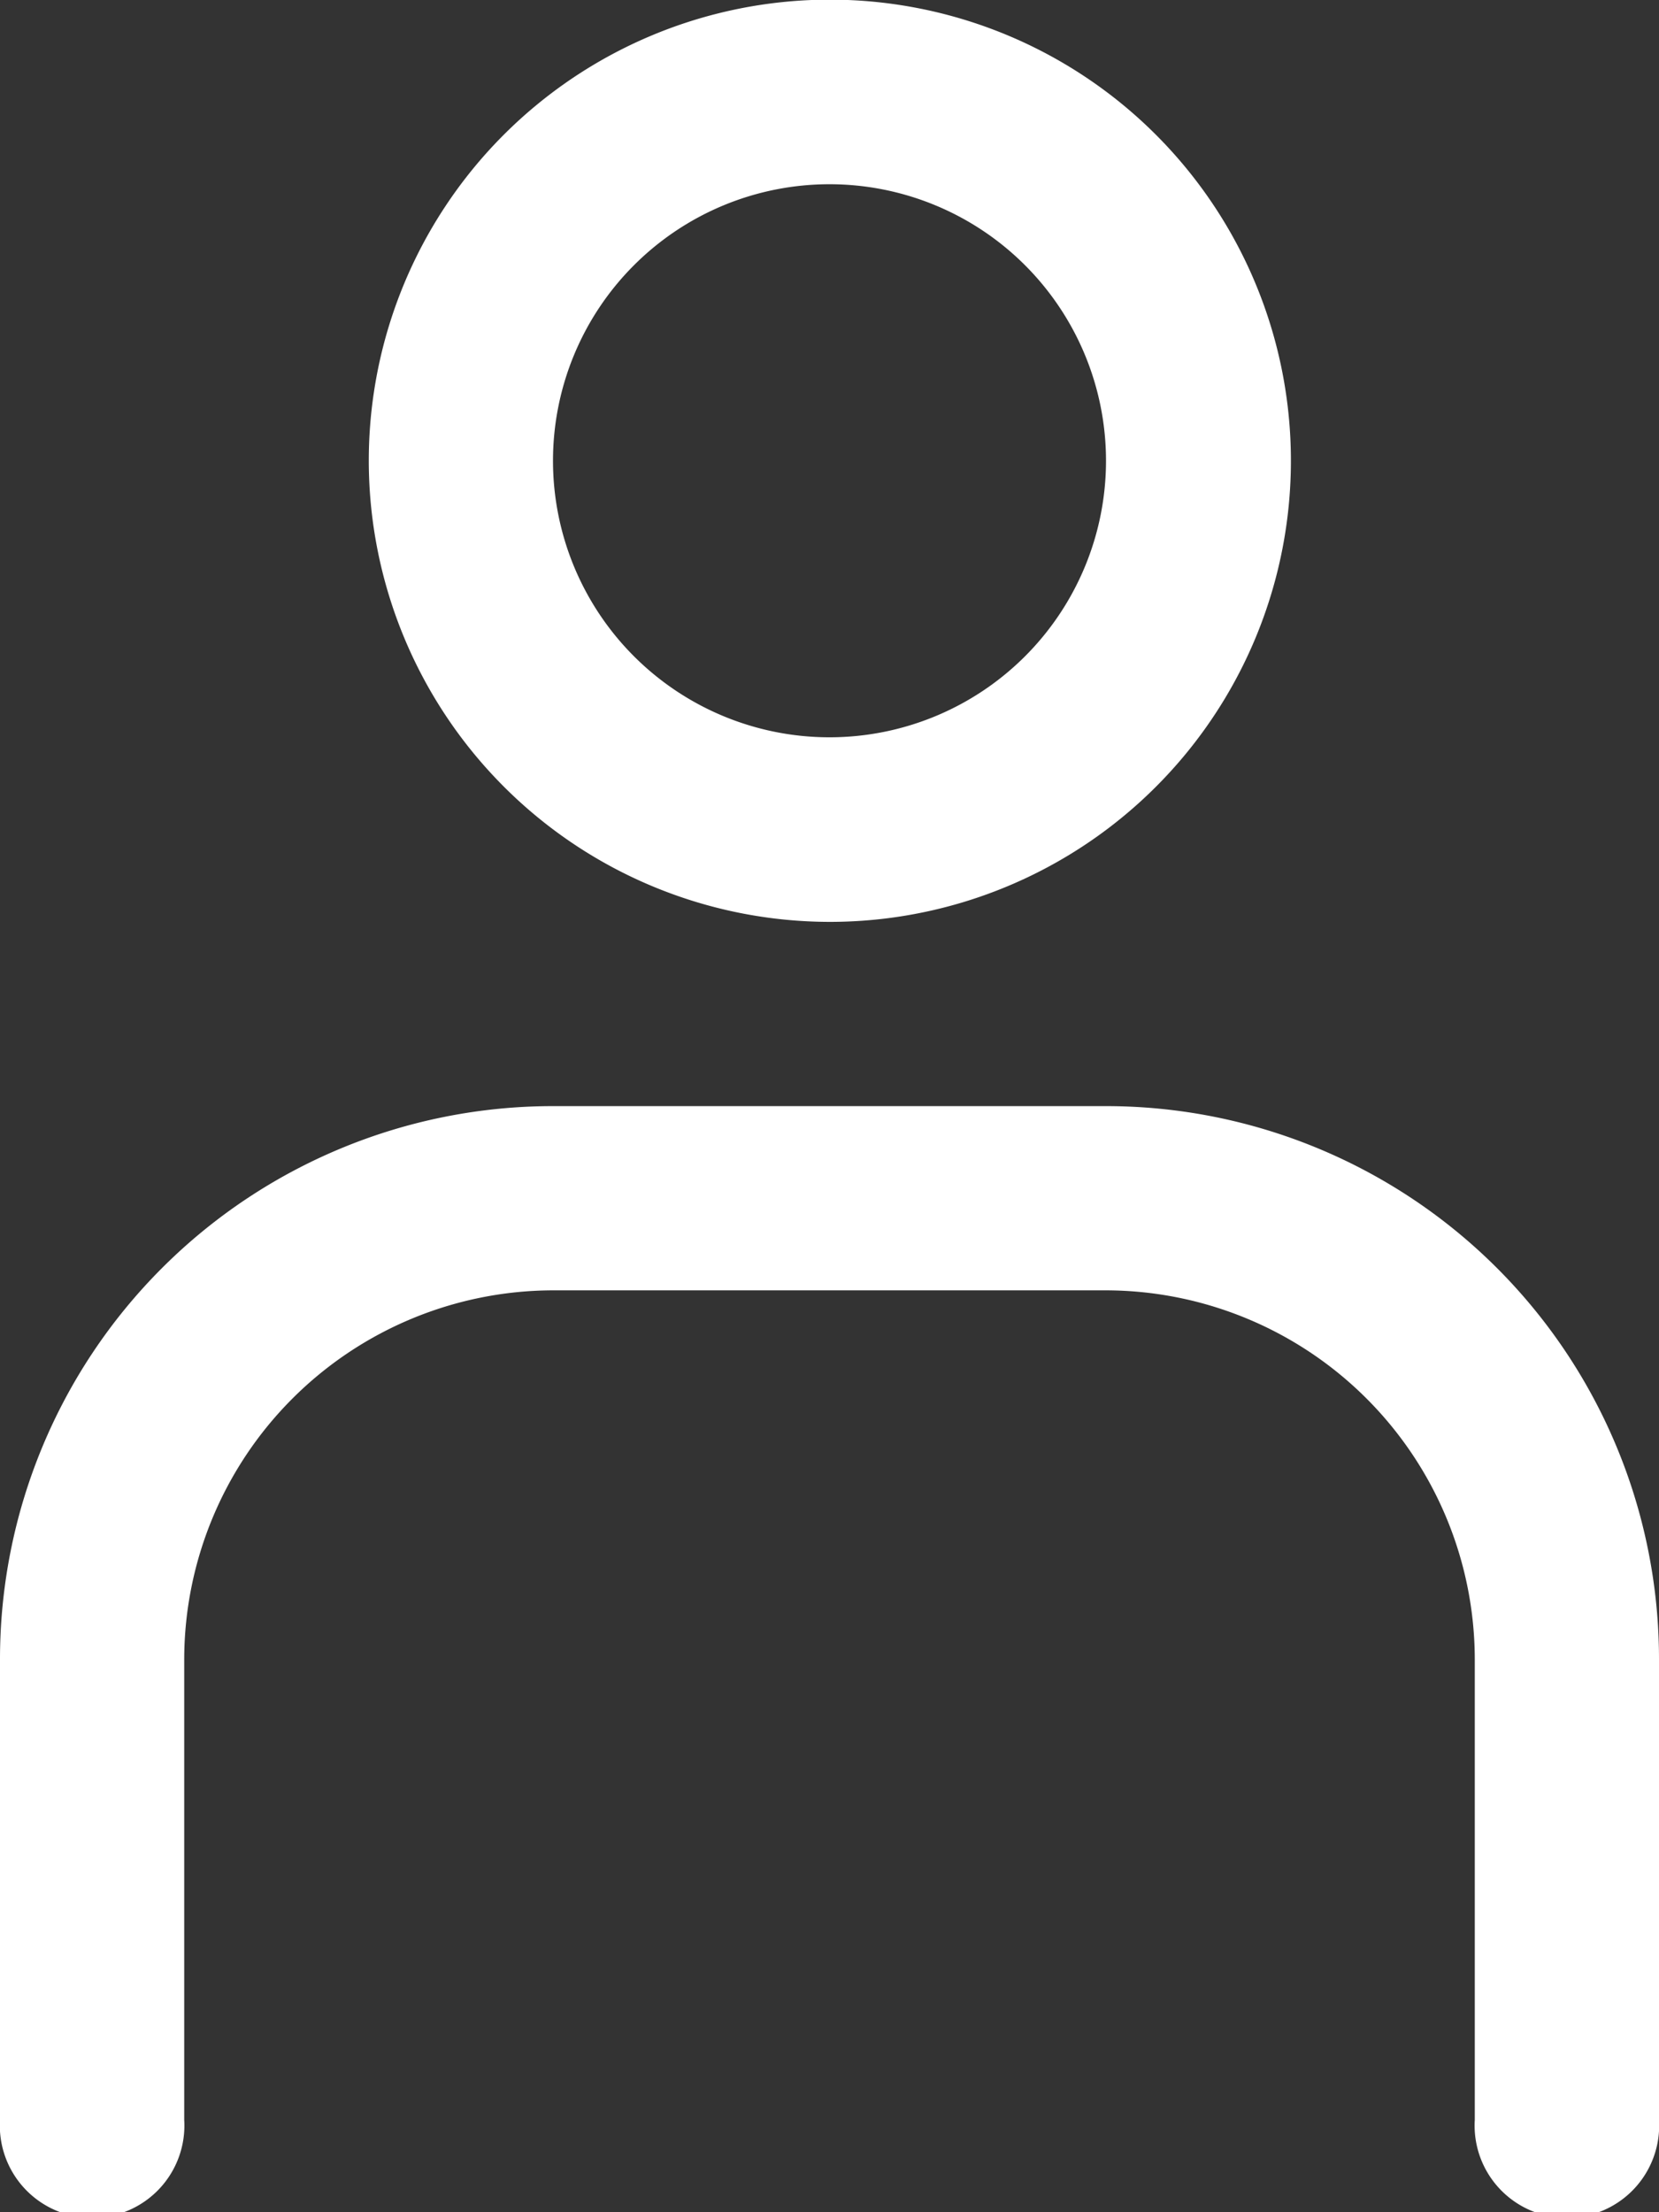 <?xml version="1.0" encoding="UTF-8" standalone="no"?> <svg xmlns="http://www.w3.org/2000/svg" viewBox="0 0 48 64"><rect x="0" y="0" width="48" height="64" fill="#333333" stroke="none"/><defs><style>.cls-1{fill="#FFFFFF";}</style></defs><title>Asset 27</title><g id="Layer_2" data-name="Layer 2"><g id="Layer_1-2" data-name="Layer 1"><path fill="#FFFFFF" class="cls-1" d="M32,32H16A16,16,0,0,0,0,48V61.33a2.67,2.67,0,1,0,5.33,0V48A10.69,10.69,0,0,1,16,37.33H32A10.69,10.69,0,0,1,42.67,48V61.33a2.67,2.67,0,1,0,5.33,0V48A16,16,0,0,0,32,32Z"/><path fill="#FFFFFF" class="cls-1" d="M24,26.67A13.34,13.34,0,1,0,10.67,13.33,13.35,13.35,0,0,0,24,26.67ZM24,5.33a8,8,0,1,1-8,8A8,8,0,0,1,24,5.33Z"/></g></g></svg>